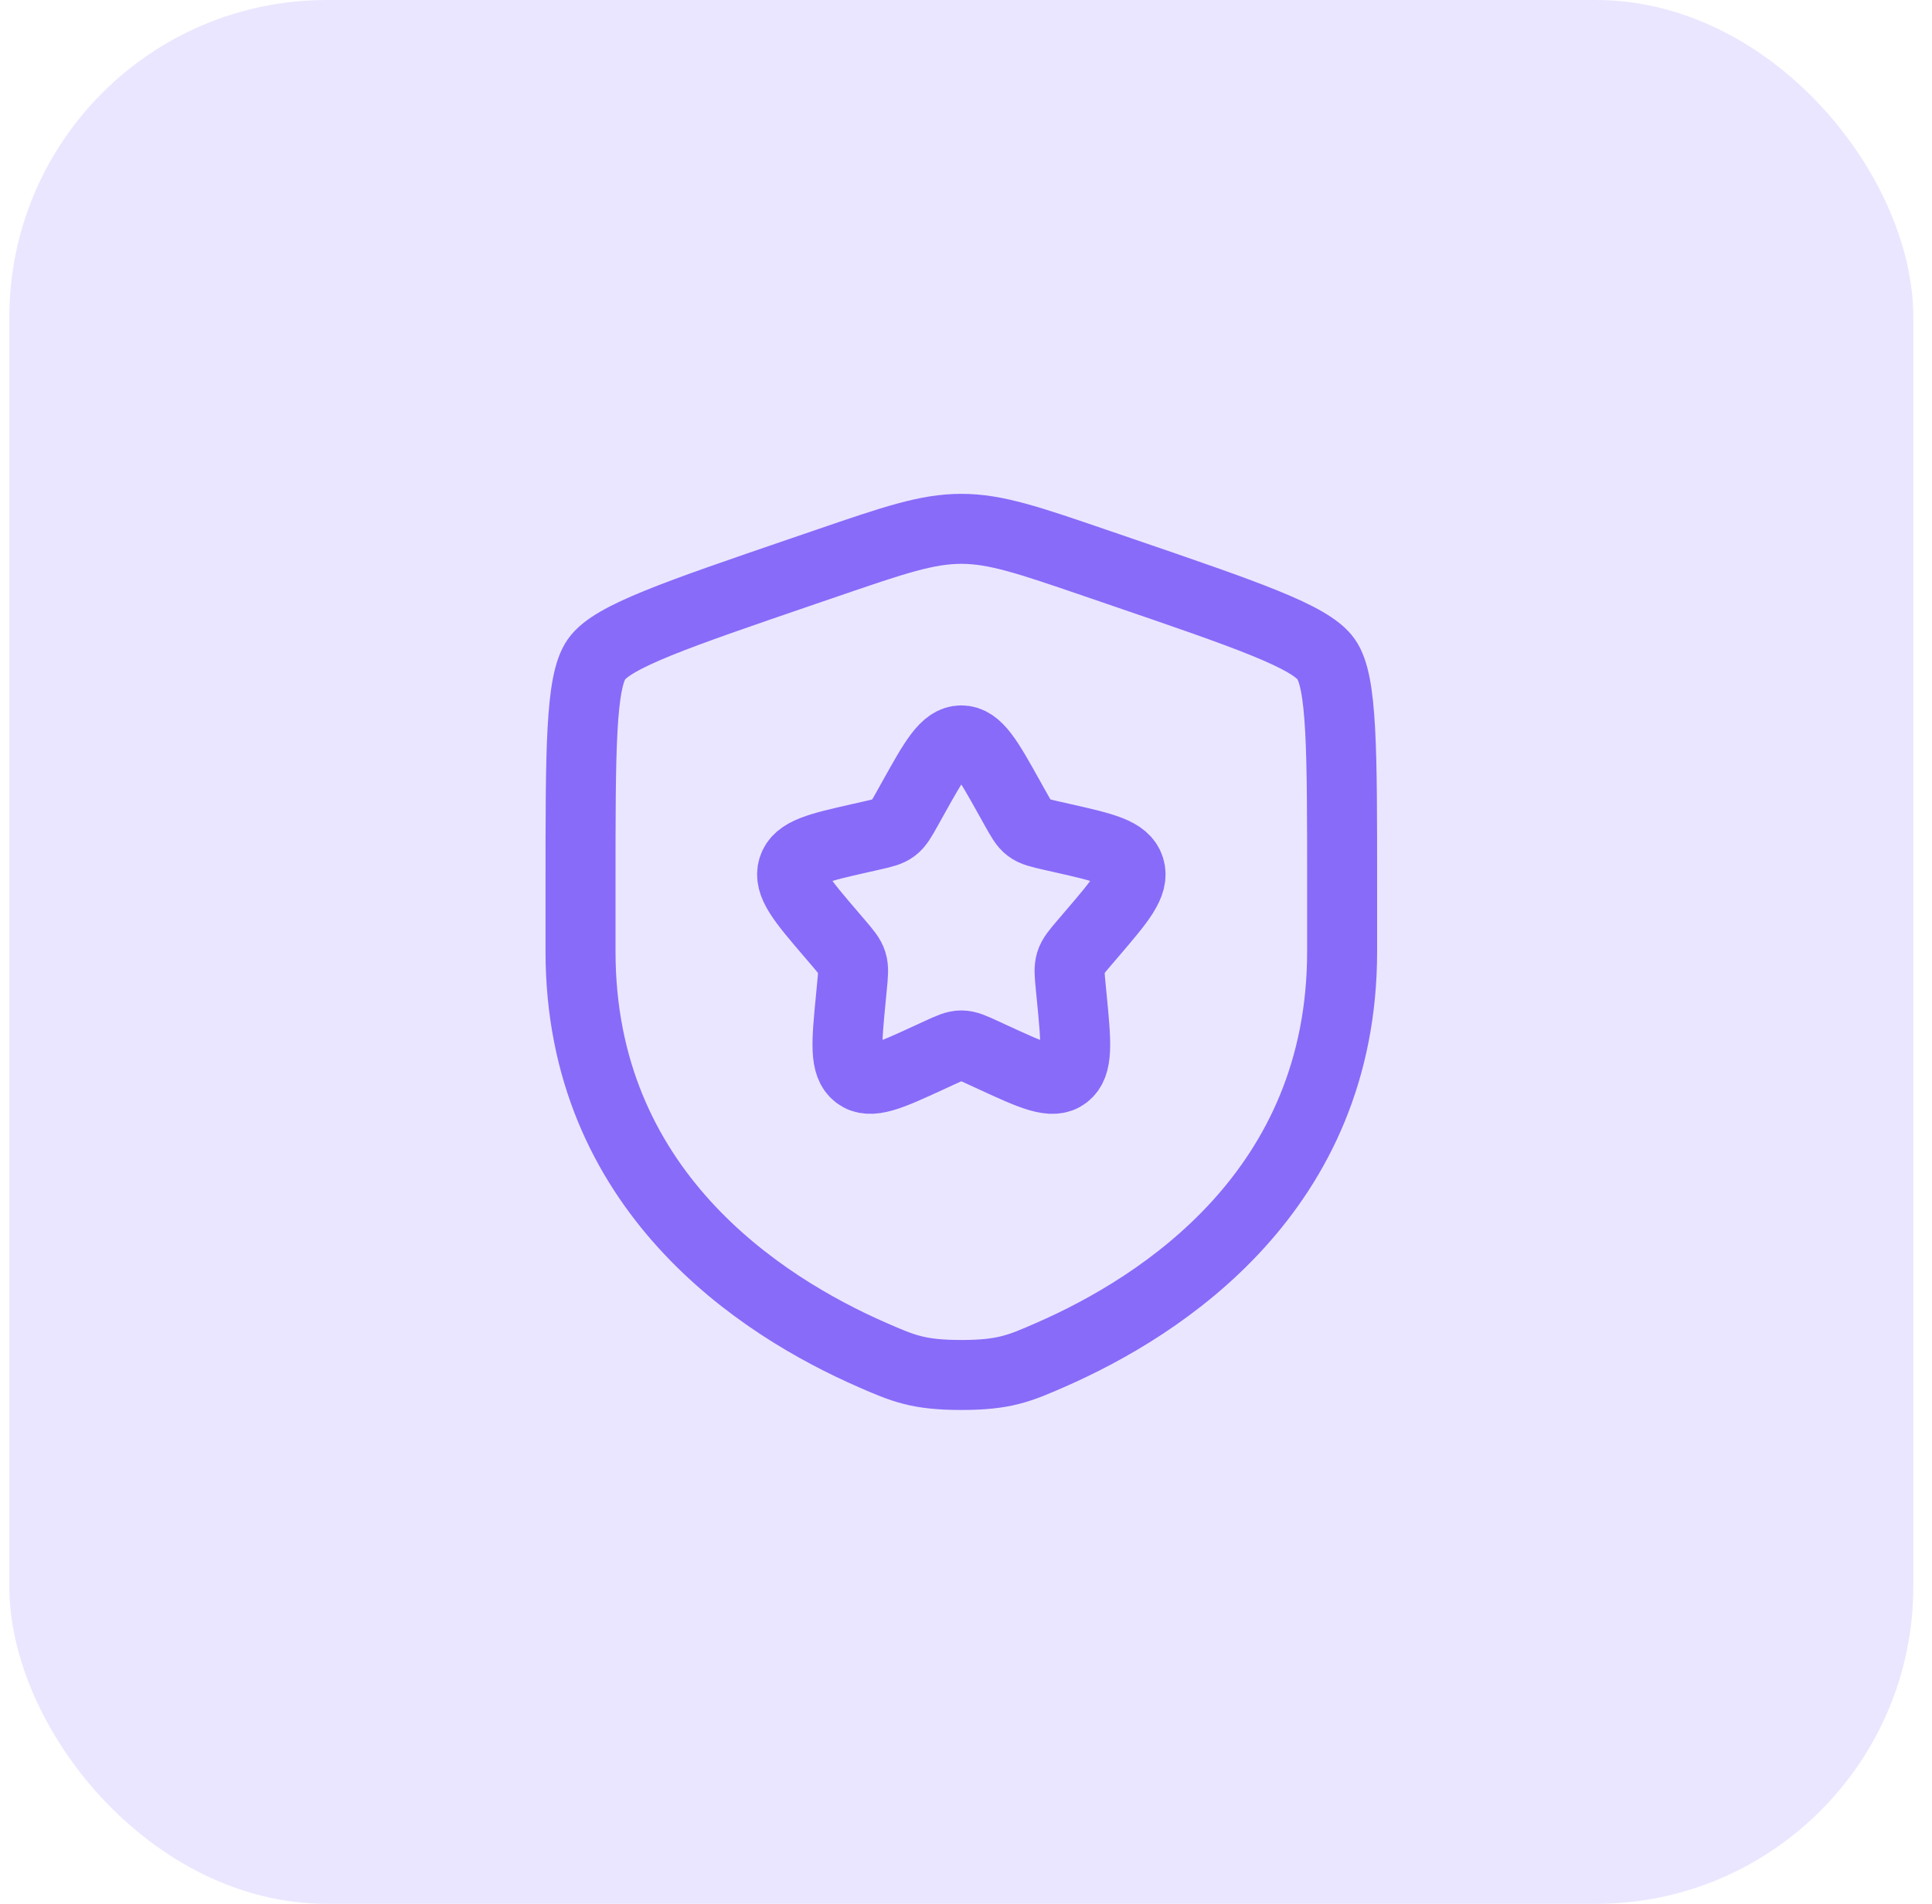 <svg width="69" height="68" viewBox="0 0 69 68" fill="none" xmlns="http://www.w3.org/2000/svg">
<rect x="0.333" width="68" height="68" rx="11.333" fill="#EBE6FF"/>
<path d="M20.733 31.608C20.733 26.776 20.733 24.36 21.304 23.547C21.874 22.734 24.146 21.957 28.689 20.401L29.555 20.105C31.923 19.294 33.107 18.889 34.333 18.889C35.559 18.889 36.743 19.294 39.112 20.105L39.977 20.401C44.521 21.957 46.792 22.734 47.363 23.547C47.933 24.36 47.933 26.776 47.933 31.608C47.933 32.337 47.933 33.129 47.933 33.987C47.933 42.507 41.528 46.642 37.509 48.397C36.419 48.873 35.873 49.111 34.333 49.111C32.793 49.111 32.248 48.873 31.158 48.397C27.139 46.641 20.733 42.507 20.733 33.987C20.733 33.129 20.733 32.337 20.733 31.608Z" stroke="#886BF9" stroke-width="2.5"/>
<path d="M32.612 28.505C33.378 27.131 33.761 26.445 34.333 26.445C34.906 26.445 35.288 27.131 36.054 28.505L36.252 28.86C36.47 29.25 36.578 29.446 36.748 29.574C36.918 29.703 37.129 29.751 37.551 29.847L37.936 29.934C39.423 30.27 40.166 30.438 40.343 31.007C40.52 31.576 40.013 32.168 38.999 33.353L38.737 33.66C38.449 33.997 38.305 34.165 38.24 34.374C38.176 34.582 38.197 34.807 38.241 35.256L38.281 35.665C38.434 37.246 38.511 38.037 38.047 38.389C37.584 38.74 36.888 38.42 35.496 37.779L35.136 37.613C34.741 37.431 34.543 37.34 34.333 37.34C34.124 37.34 33.926 37.431 33.53 37.613L33.17 37.779C31.778 38.42 31.082 38.74 30.619 38.389C30.156 38.037 30.233 37.246 30.386 35.665L30.425 35.256C30.469 34.807 30.491 34.582 30.426 34.374C30.361 34.165 30.217 33.997 29.929 33.66L29.667 33.353C28.653 32.168 28.147 31.576 28.323 31.007C28.5 30.438 29.244 30.27 30.73 29.934L31.115 29.847C31.538 29.751 31.749 29.703 31.918 29.574C32.088 29.446 32.197 29.25 32.414 28.86L32.612 28.505Z" stroke="#886BF9" stroke-width="2.5"/>
</svg>
